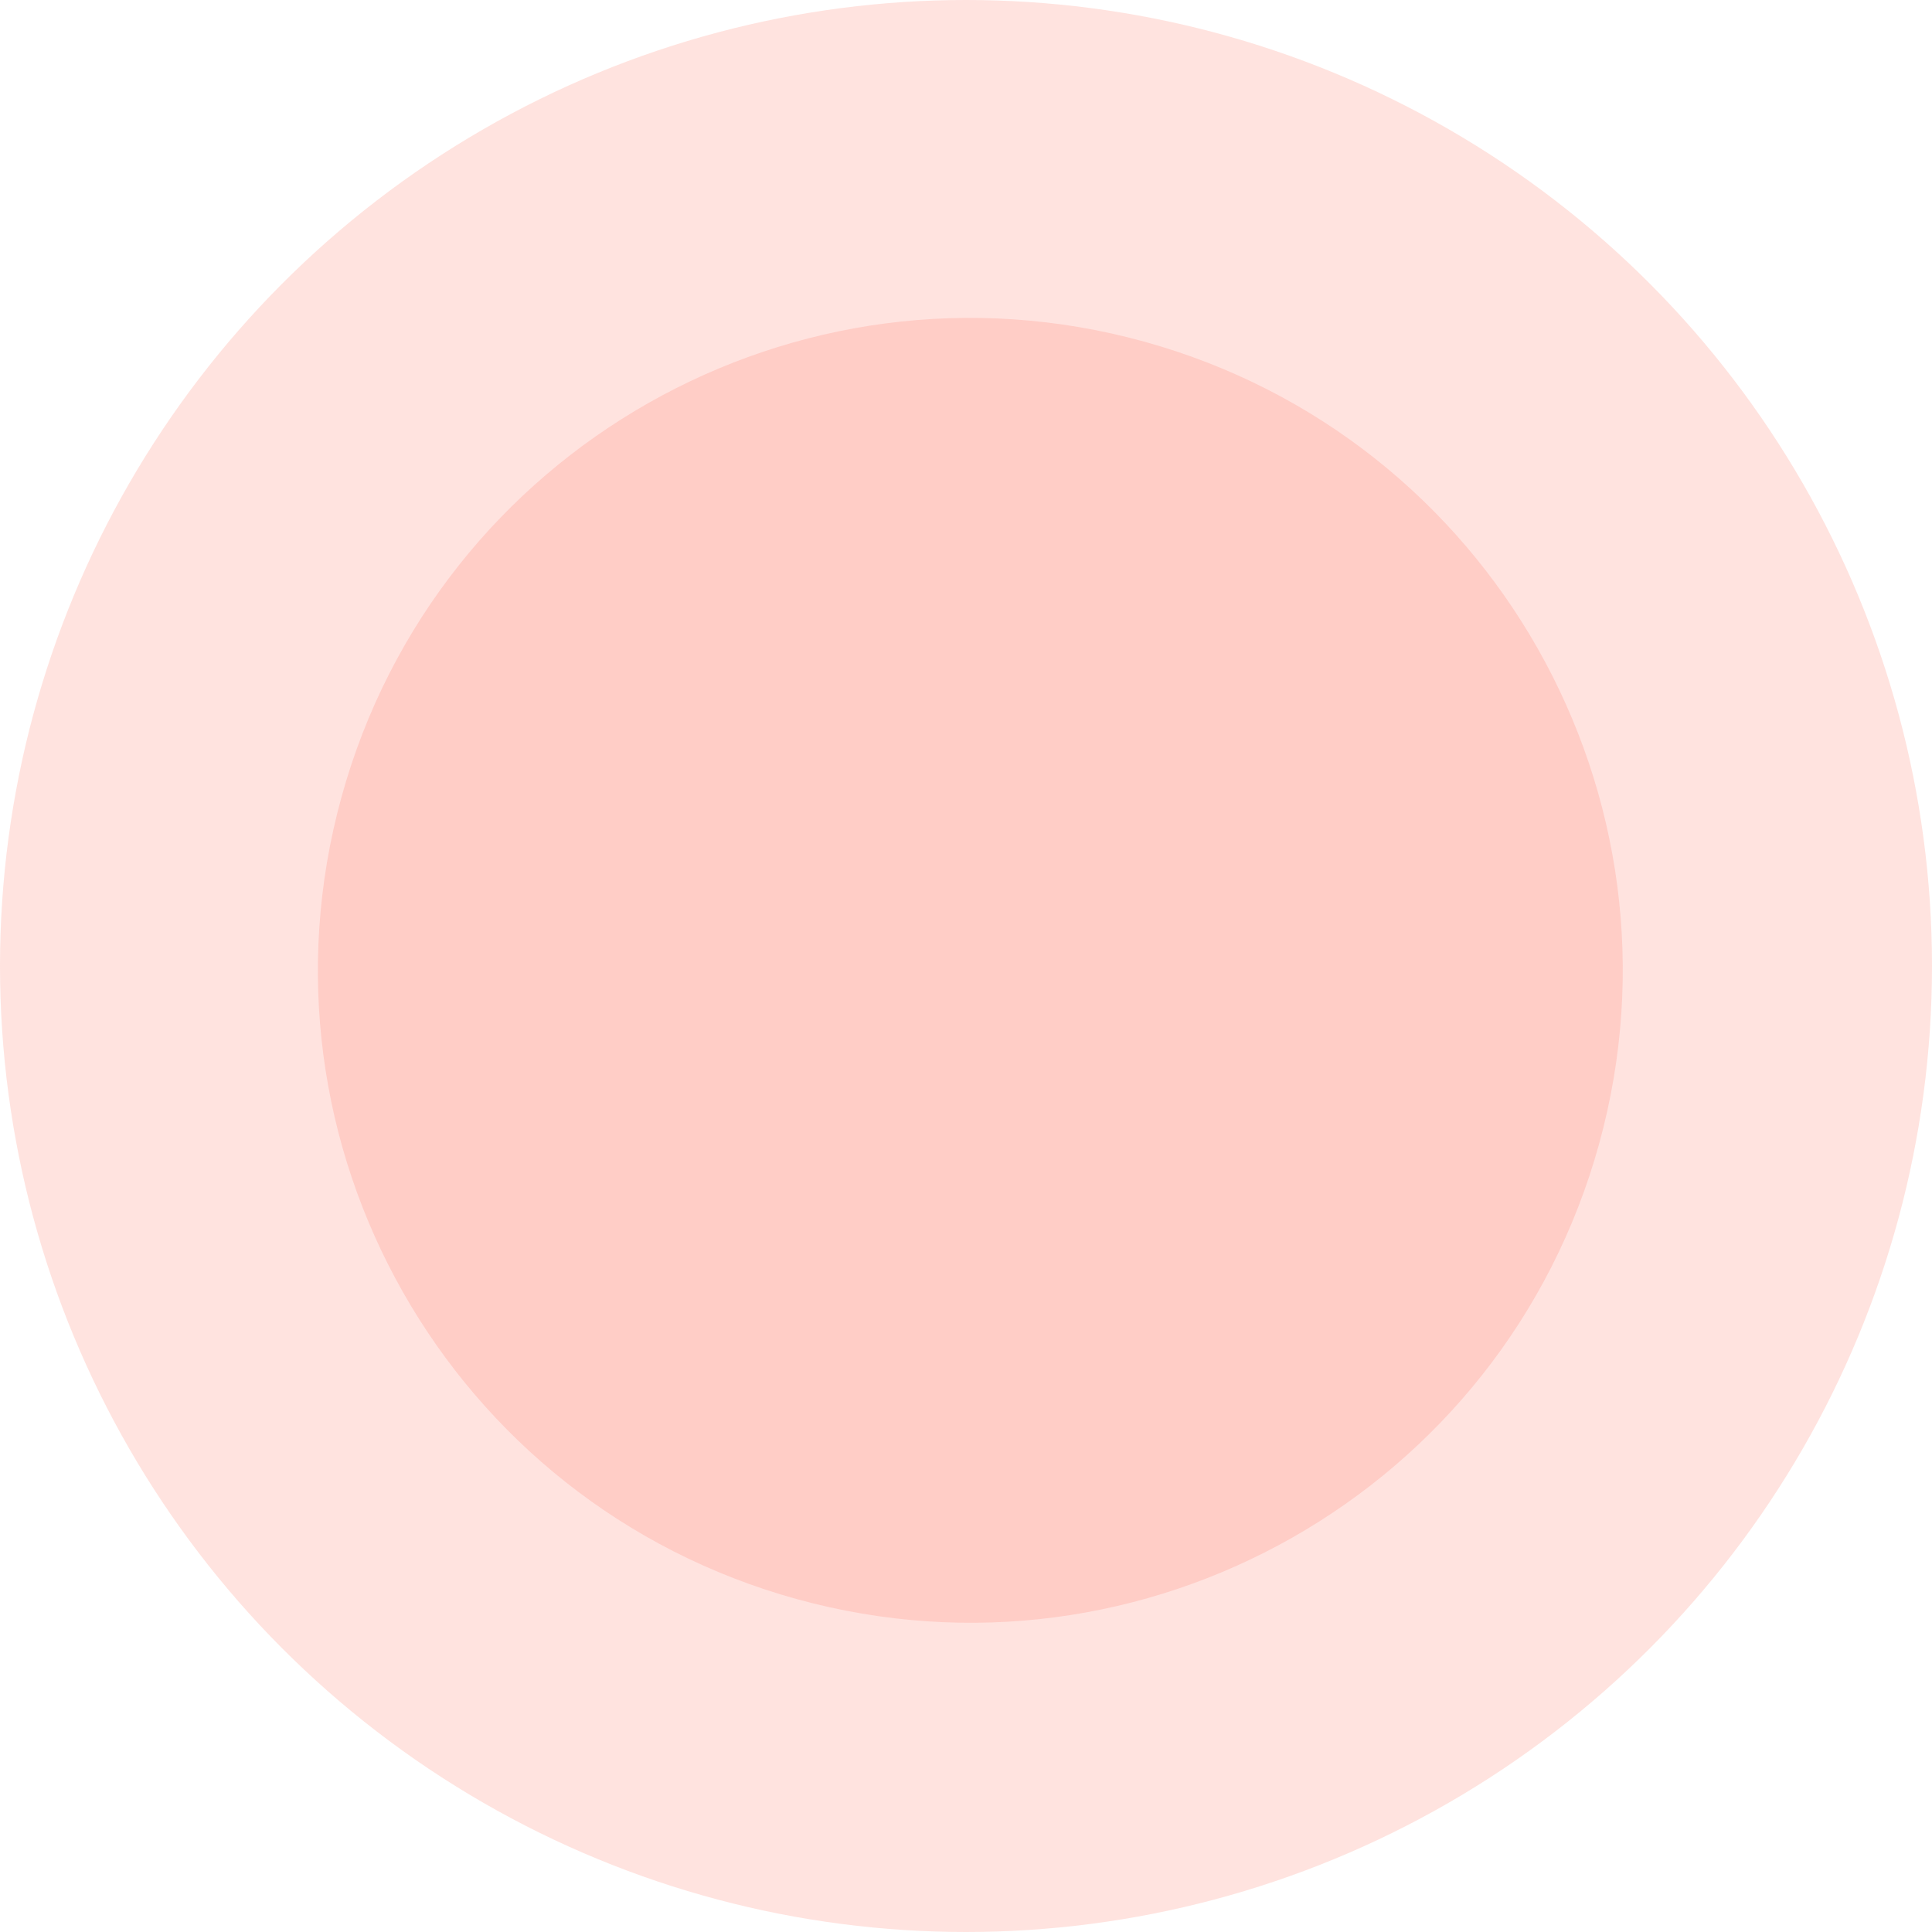 <svg width="29" height="29" viewBox="0 0 29 29" fill="none" xmlns="http://www.w3.org/2000/svg">
<circle cx="14.5" cy="14.5" r="14.5" fill="#FF7362" fill-opacity="0.2"/>
<path opacity="0.2" d="M11.96 24.003C17.172 25.442 22.564 22.383 24.003 17.171C25.442 11.958 22.383 6.566 17.171 5.127C11.958 3.688 6.566 6.747 5.127 11.96C3.688 17.172 6.747 22.564 11.96 24.003Z" fill="url(#paint0_radial)"/>
<defs>
<radialGradient id="paint0_radial" cx="0" cy="0" r="1" gradientUnits="userSpaceOnUse" gradientTransform="translate(14.197 14.773) rotate(15.434) scale(9.616)">
<stop stop-color="#FF7362"/>
<stop offset="0.114" stop-color="#FF7362"/>
<stop offset="0.275" stop-color="#FF7362"/>
<stop offset="0.441" stop-color="#FF7362"/>
<stop offset="0.613" stop-color="#FF7362"/>
<stop offset="0.794" stop-color="#FF7362"/>
<stop offset="1" stop-color="#FF7362"/>
</radialGradient>
</defs>
</svg>
